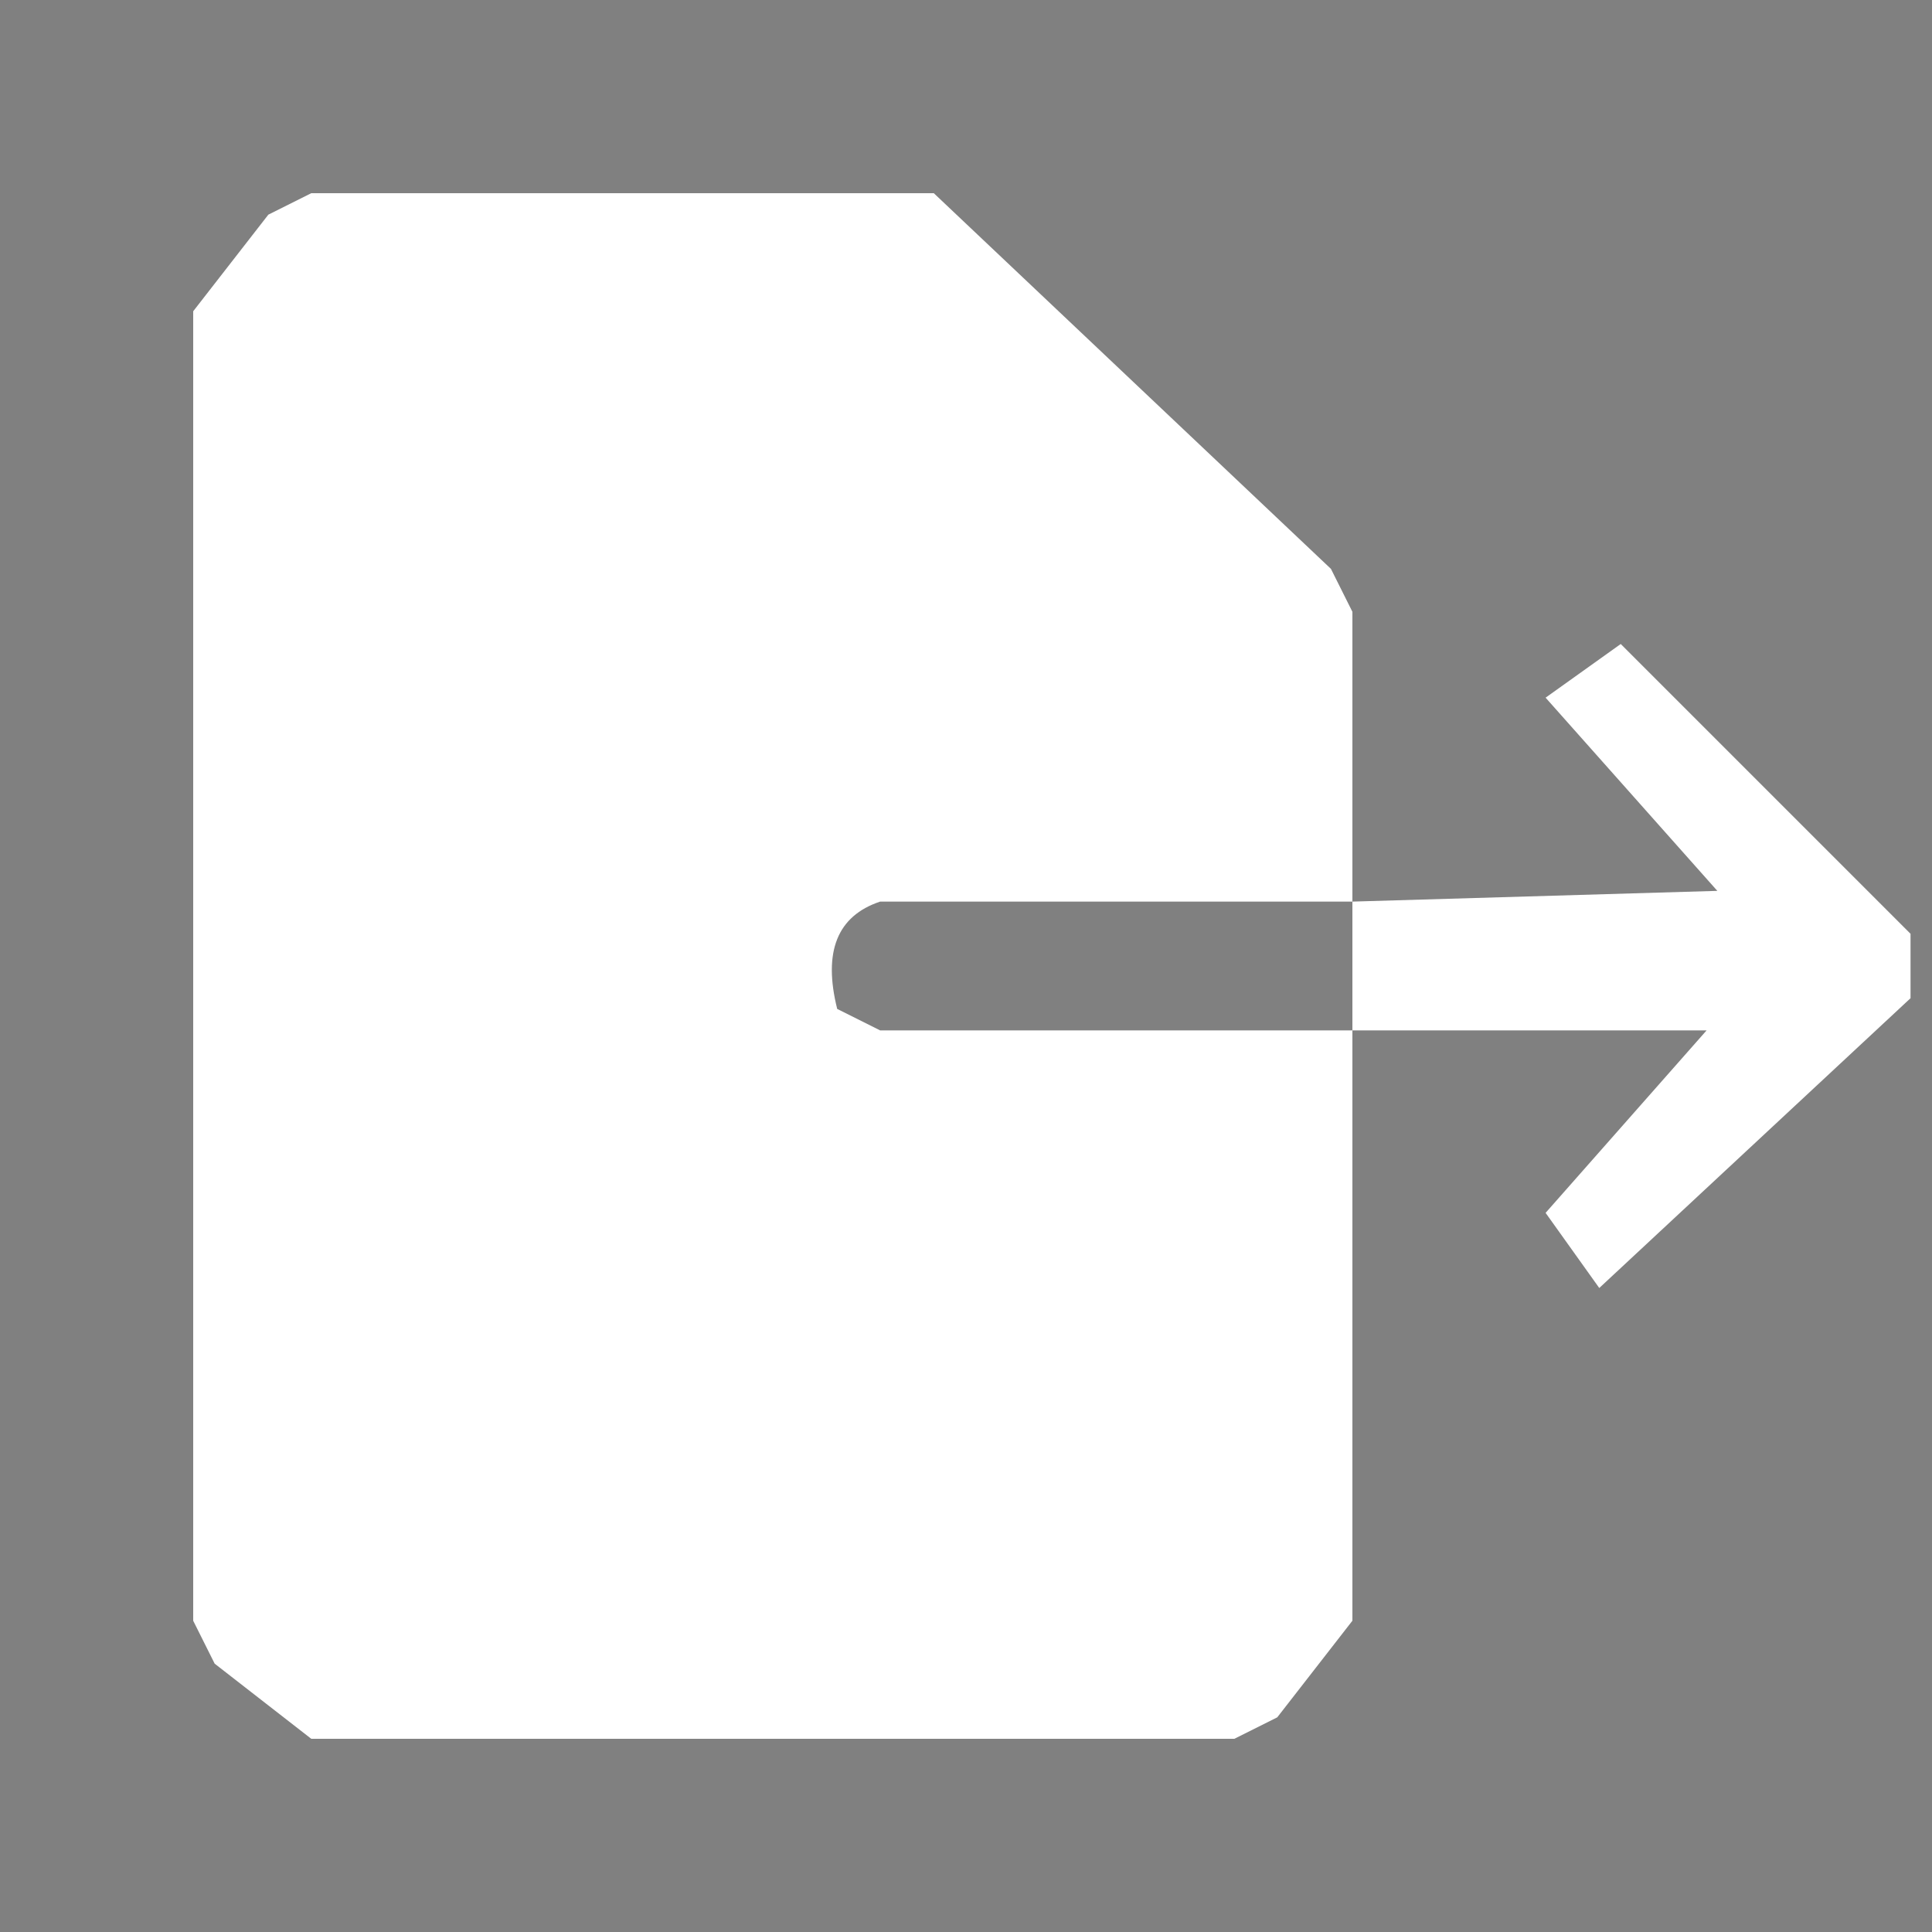 <svg xmlns="http://www.w3.org/2000/svg" width="90" height="90" viewBox="0 0 90 90"><rect x="0" y="0" width="90" height="90" fill="#808080" stroke="none"/><g fill="rgba(0,0,0,0)" stroke="rgba(0,0,0,0)" stroke-width="1"><rect width="90" height="90" stroke="none"/><rect x="0.5" y="0.5" width="89" height="89" fill="none"/></g><path d="M11.5,10l-1,2Z" fill="rgba(0,0,0,0.83)"/><path d="M77.5,31l11,12Z" fill="rgba(0,0,0,0.83)"/><path d="M73.5,35l6,7Z" fill="rgba(0,0,0,0.83)"/><path d="M88.5,47l-11,12Z" fill="rgba(0,0,0,0.83)"/><path d="M79.5,48l-6,7Z" fill="rgba(0,0,0,0.83)"/><path d="M72.5,58l1,2Z" fill="rgba(0,0,0,0.83)"/><path d="M10.5,78l1,2Z" fill="rgba(0,0,0,0.83)"/><path d="M61.5,78l-1,2Z" fill="rgba(0,0,0,0.83)"/><path d="M14.5,9h29L62,26.5l1,2V42l17-.5-8-9L75.5,30,89,43.5v3L74.5,60,72,56.5,79.5,48H63V75.5L59.5,80l-2,1h-43L10,77.5l-1-2v-61L12.5,10ZM41,42q-3,1-2,5l2,1H63V42Z" fill="#fff"/><path d="M46.5,10l15,16Z" fill="rgba(0,0,0,0.41)"/><path d="M73.5,30l-1,2Z" fill="rgba(0,0,0,0.41)"/><path d="M40.5,42l-1,2Z" fill="rgba(0,0,0,0.41)"/><path d="M39.5,46l1,2Z" fill="rgba(0,0,0,0.41)"/><path d="M0,0H90V41.5L77.5,30q-8.2-2.7-5.5,5.5L77.5,42H63v6l15,.5-6,6V60h5.5l12-12L90,90H0ZM12,9,9,12V79l3,2H61l2-2V48H43l-1-1H40V43l3-1H63V27L46,9Z" fill="rgba(255,255,255,0)"/><path d="M11.5,9l-2,3Z" fill="rgba(0,0,0,0.04)"/><path d="M77.5,30l12,13Z" fill="rgba(0,0,0,0.04)"/><path d="M72.5,35l6,7Z" fill="rgba(0,0,0,0.04)"/><path d="M89.5,47l-12,13Z" fill="rgba(0,0,0,0.04)"/><path d="M78.5,48l-6,7Z" fill="rgba(0,0,0,0.04)"/><path d="M9.5,78l2,3Z" fill="rgba(0,0,0,0.04)"/><path d="M62.5,78l-2,3Z" fill="rgba(0,0,0,0.04)"/></svg>